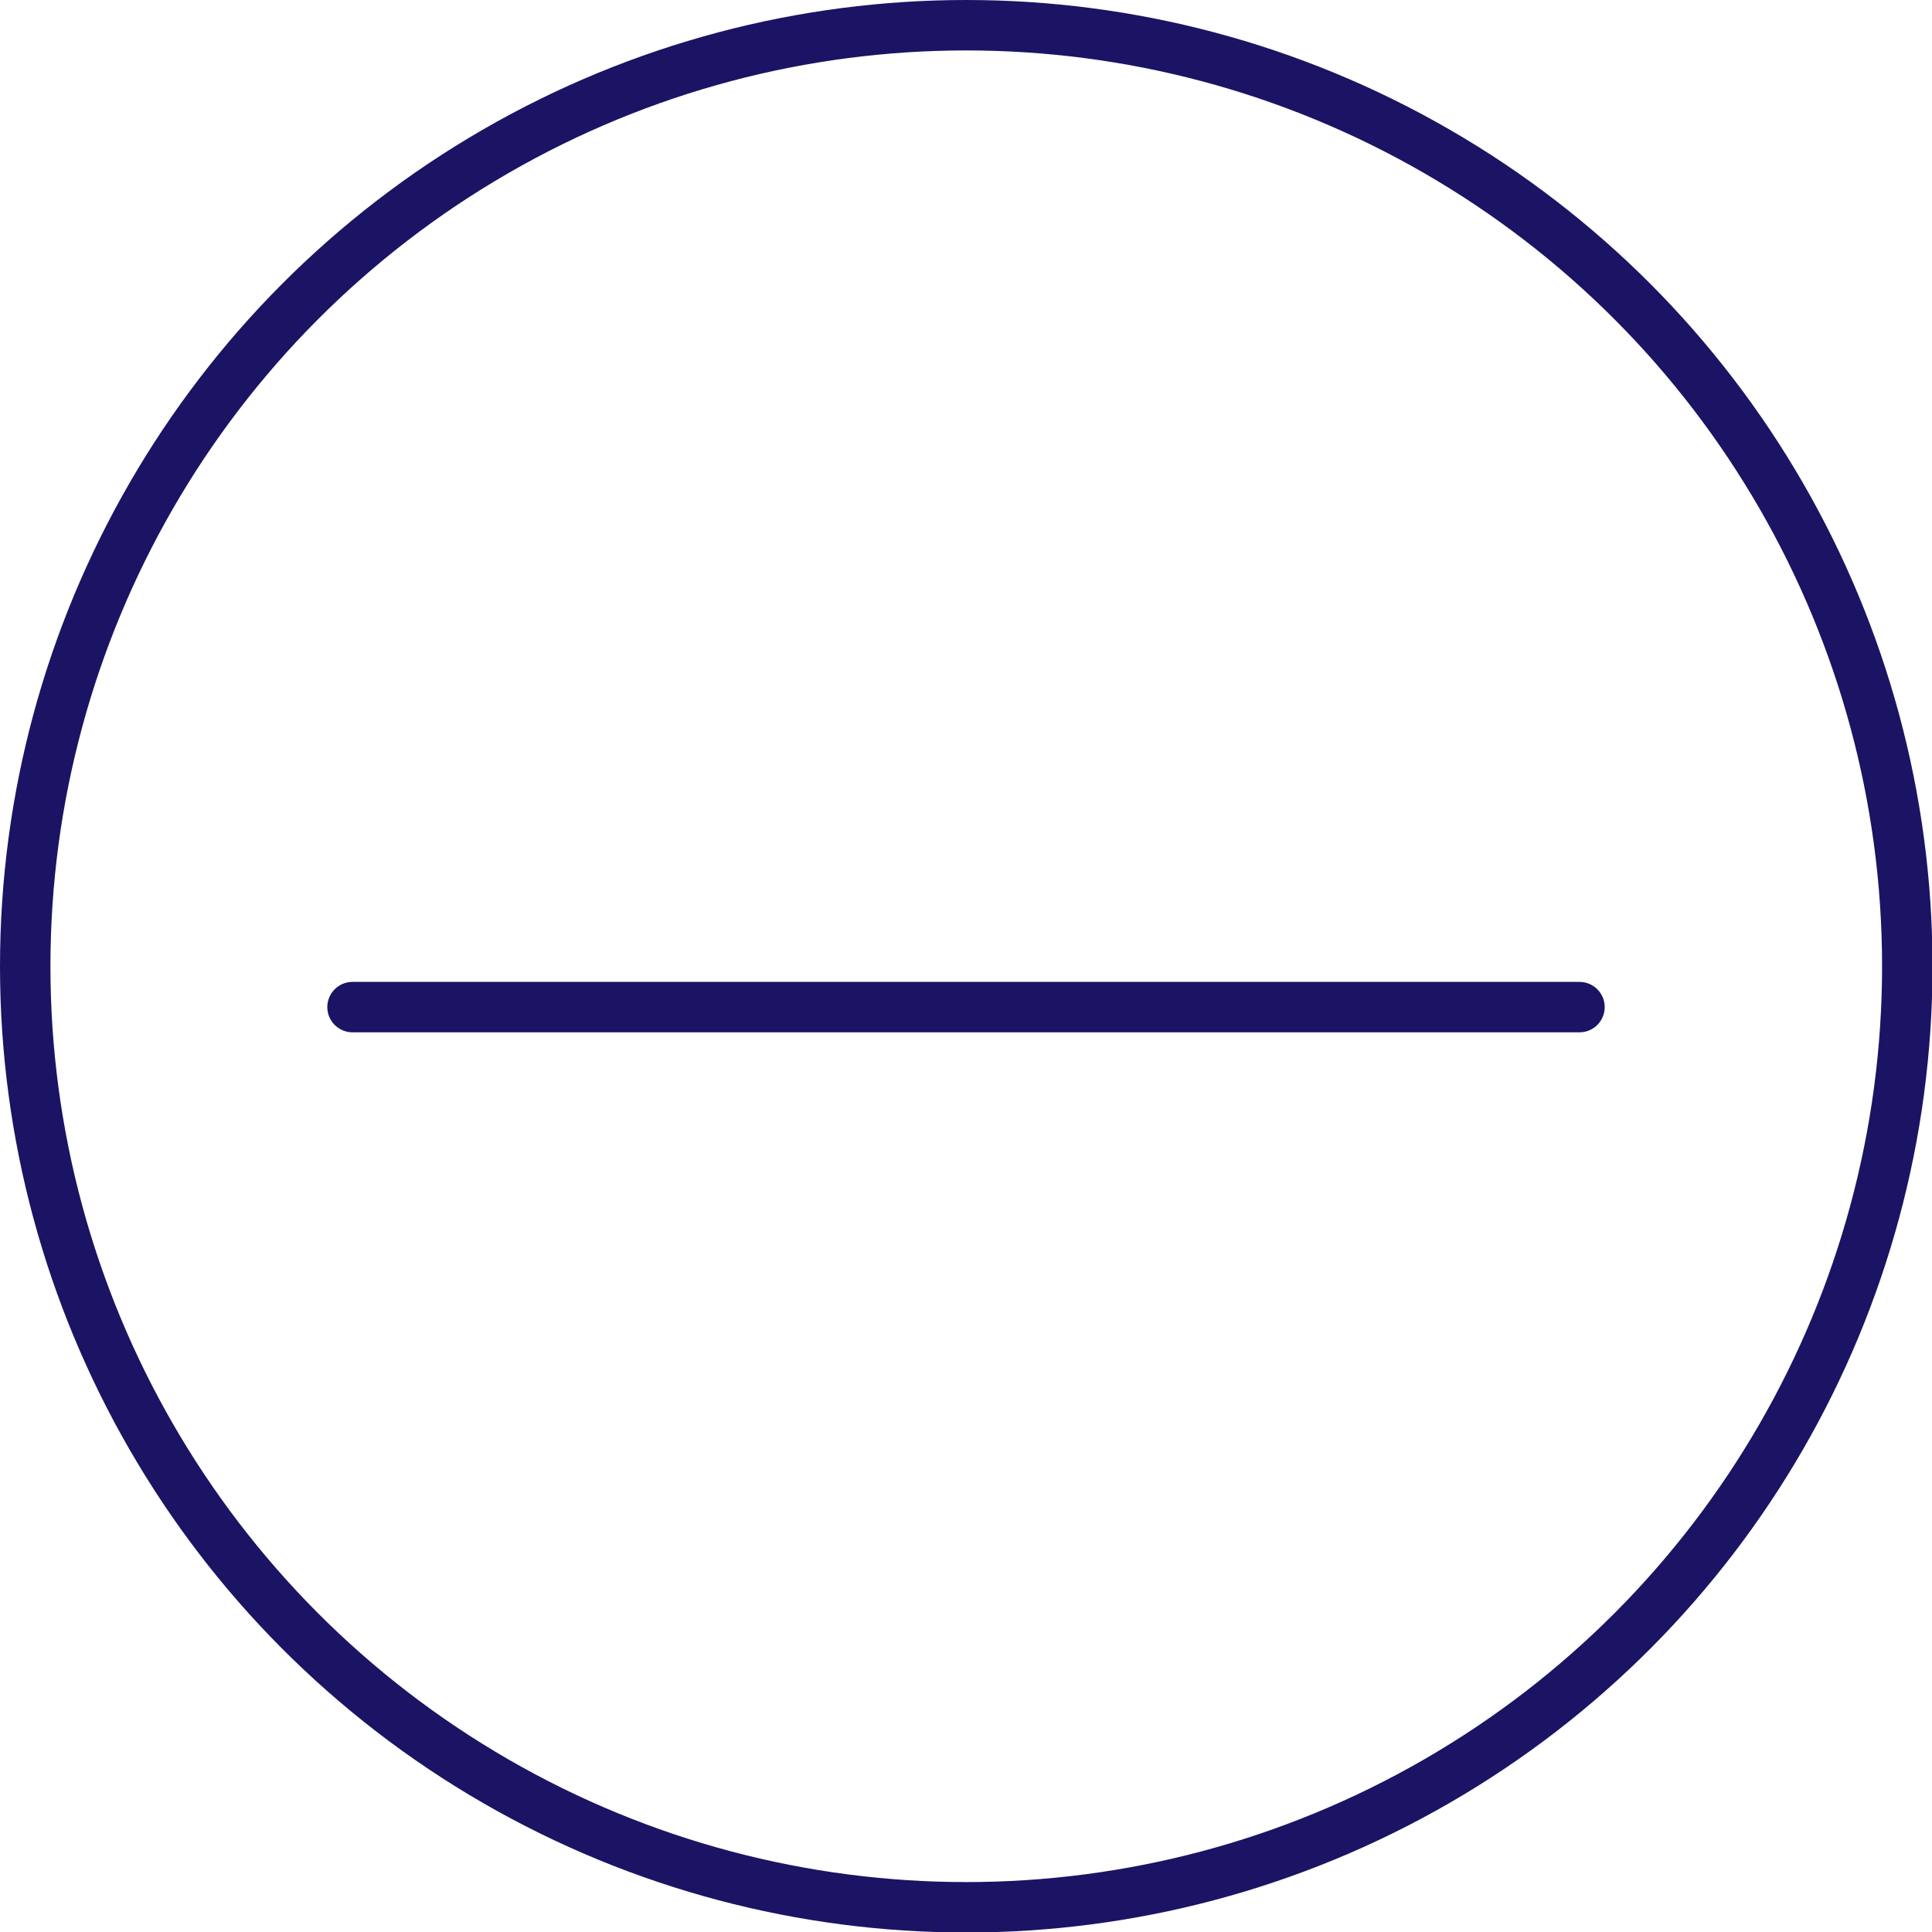 <svg xmlns="http://www.w3.org/2000/svg" viewBox="0 0 38.31 38.31"><defs><style>.cls-1,.cls-2{fill:none;stroke:#1b1464;stroke-linejoin:round;}.cls-2{stroke-linecap:round;}</style></defs><g id="Layer_2" data-name="Layer 2"><g id="Layer_1-2" data-name="Layer 1"><circle class="cls-1" cx="19.16" cy="19.16" r="18.66"/><line class="cls-2" x1="6.99" y1="19.97" x2="31.32" y2="19.97"/></g></g></svg>